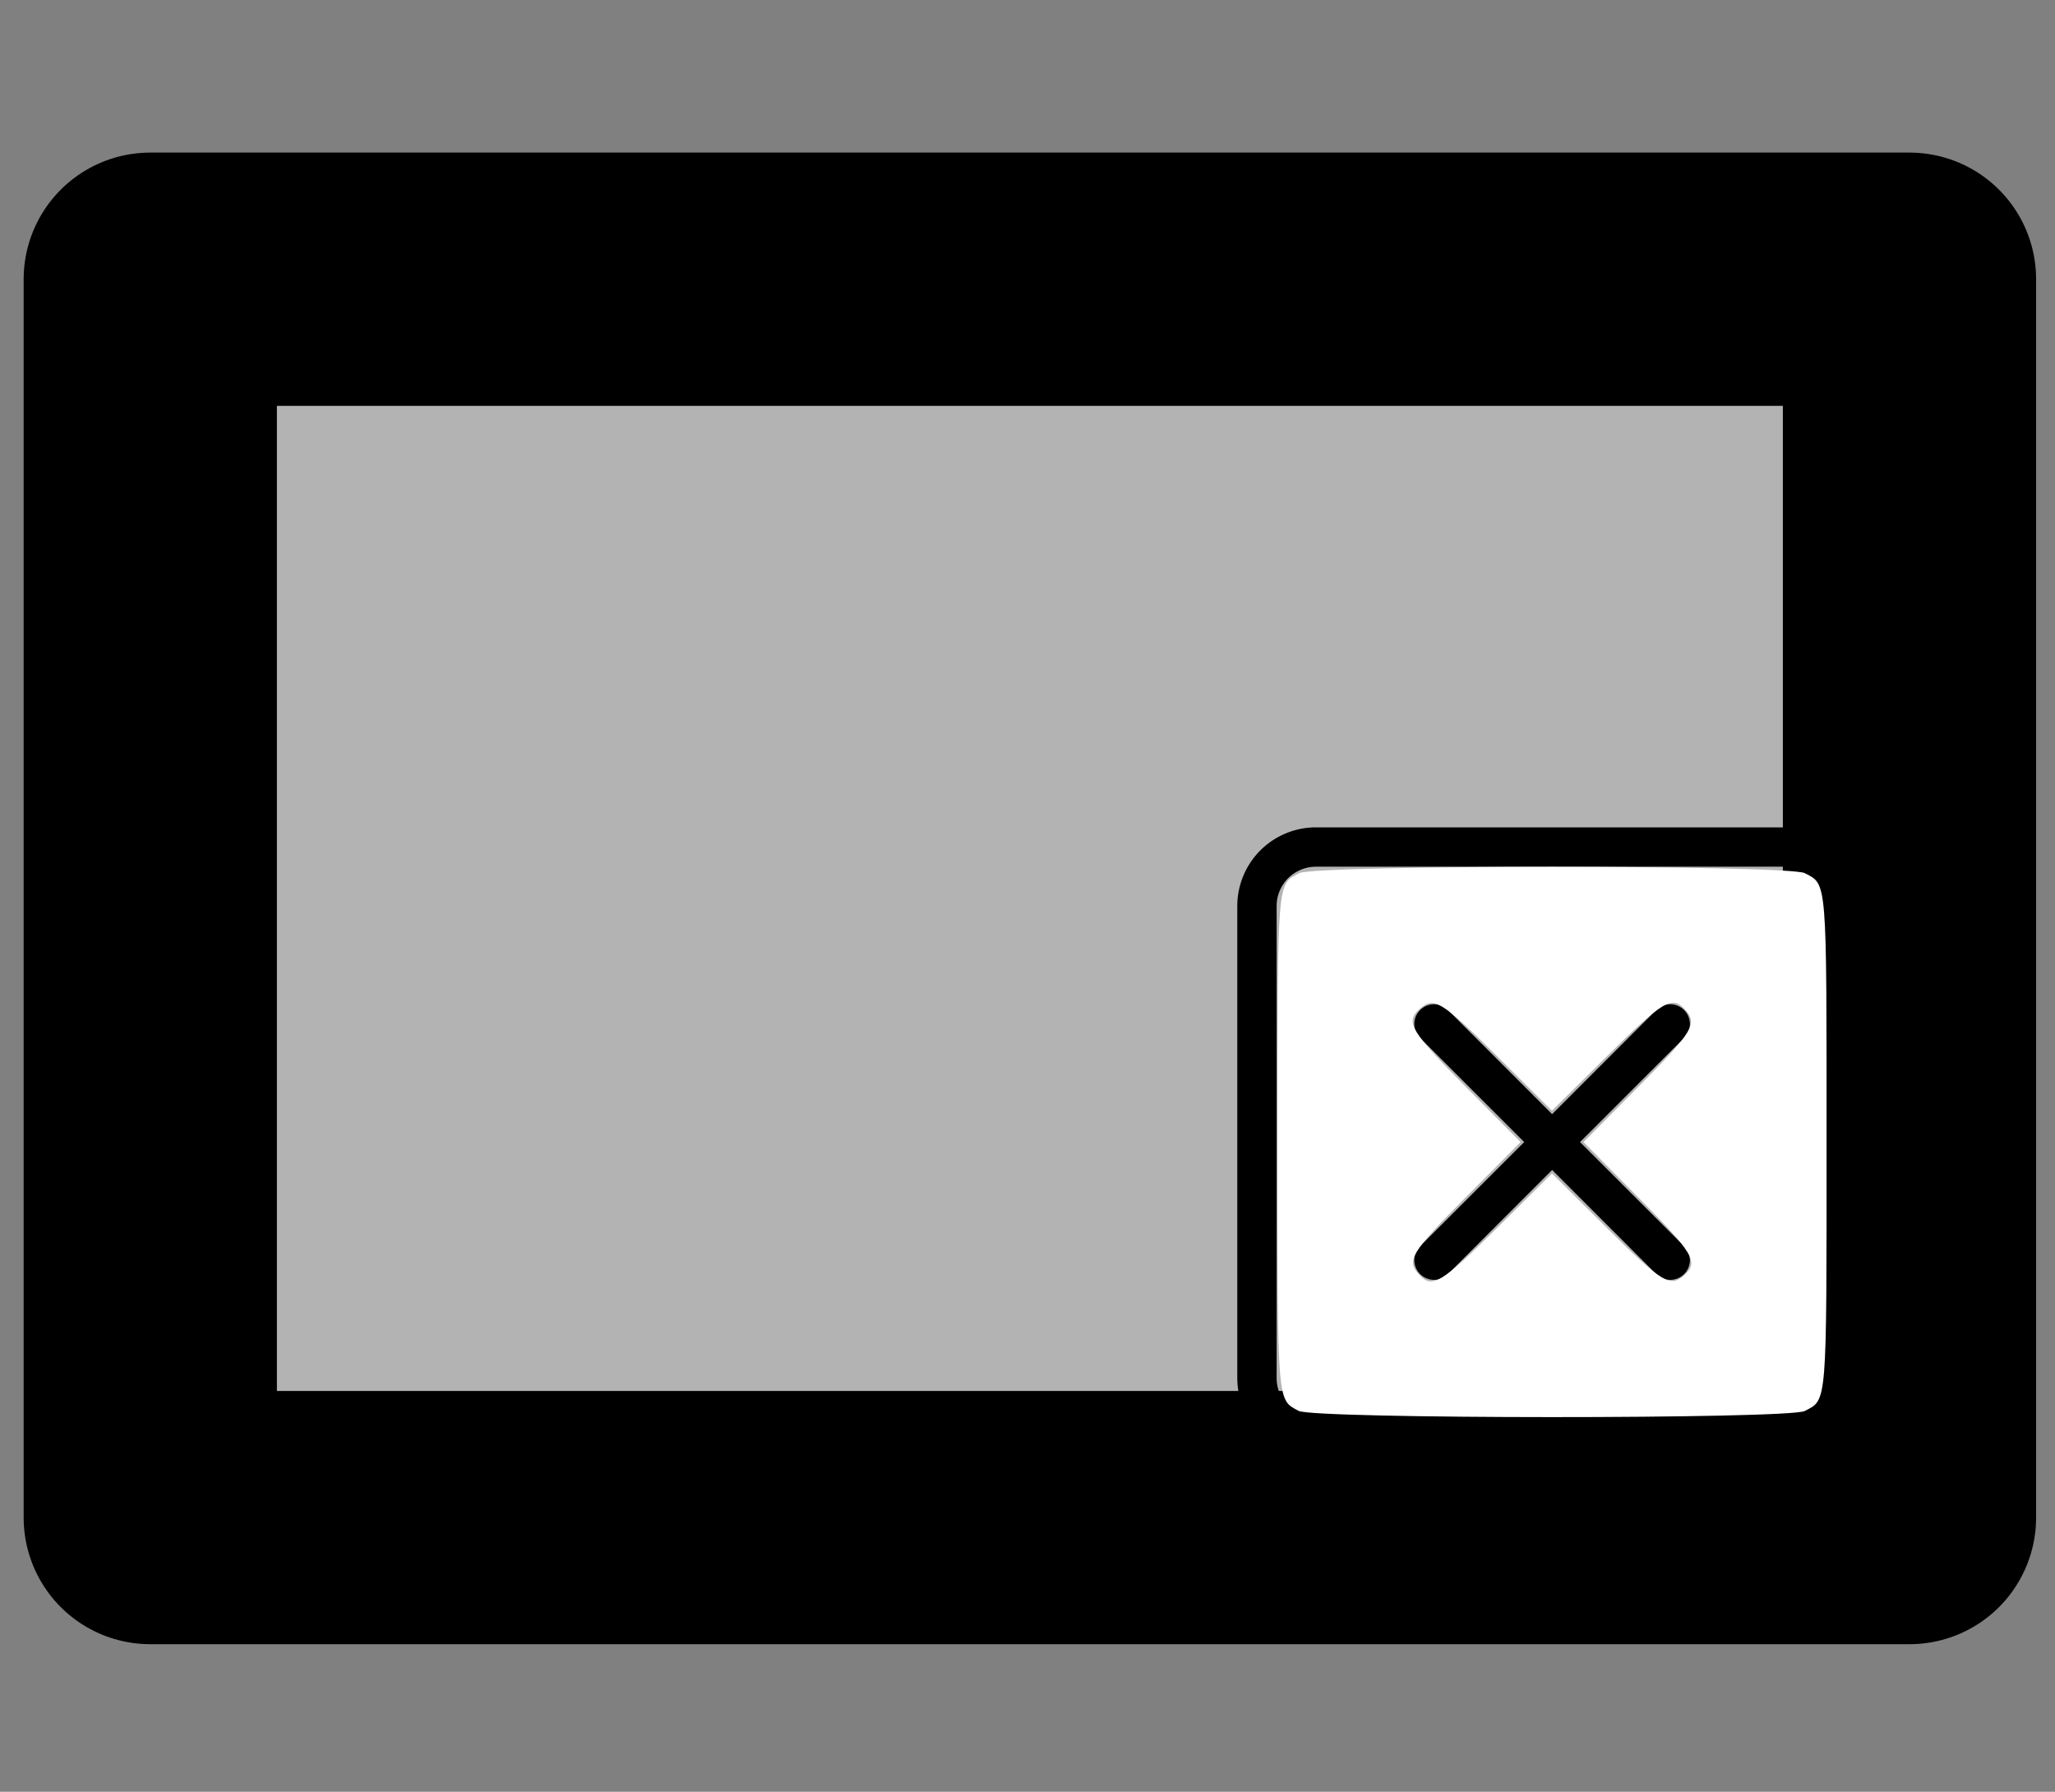 <?xml version="1.0" encoding="UTF-8" standalone="no"?>
<!-- Created with Inkscape (http://www.inkscape.org/) -->

<svg
   width="15.986"
   height="13.938"
   viewBox="0 0 15.986 13.938"
   version="1.1"
   id="svg5"
   inkscape:version="1.1.2 (0a00cf5339, 2022-02-04)"
   sodipodi:docname="bootstrapgrid-row-draft.svg"
   xmlns:inkscape="http://www.inkscape.org/namespaces/inkscape"
   xmlns:sodipodi="http://sodipodi.sourceforge.net/DTD/sodipodi-0.dtd"
   xmlns="http://www.w3.org/2000/svg"
   xmlns:svg="http://www.w3.org/2000/svg">
  <rect x="0" y="0" width="15.986" height="13.938" fill="#808080" stroke="none"/>
  <sodipodi:namedview
     id="namedview7"
     pagecolor="#ffffff"
     bordercolor="#666666"
     borderopacity="1.0"
     inkscape:pageshadow="2"
     inkscape:pageopacity="0.0"
     inkscape:pagecheckerboard="0"
     inkscape:document-units="px"
     showgrid="false"
     inkscape:snap-page="false"
     inkscape:zoom="35.118597"
     inkscape:cx="4.3709035"
     inkscape:cy="6.9905982"
     inkscape:window-width="1551"
     inkscape:window-height="1082"
     inkscape:window-x="26"
     inkscape:window-y="23"
     inkscape:window-maximized="0"
     inkscape:current-layer="layer11"
     fit-margin-top="0"
     fit-margin-left="0"
     fit-margin-right="0"
     fit-margin-bottom="0" />
  <defs
     id="defs2">
    <inkscape:path-effect
       effect="fillet_chamfer"
       id="path-effect2374"
       is_visible="true"
       lpeversion="1"
       satellites_param="F,1,0,1,0,0.01,0,1 @ F,1,0,1,0,0.01,0,1 @ F,1,0,1,0,0.01,0,1 @ F,1,0,1,0,0.01,0,1"
       unit="px"
       method="auto"
       mode="F"
       radius="1"
       chamfer_steps="1"
       flexible="true"
       use_knot_distance="true"
       apply_no_radius="true"
       apply_with_radius="true"
       only_selected="false"
       hide_knots="false" />
    <linearGradient
       id="linearGradient1557"
       inkscape:swatch="solid">
      <stop
         style="stop-color:#000000;stop-opacity:1;"
         offset="0"
         id="stop1555" />
    </linearGradient>
    <linearGradient
       id="linearGradient1515"
       inkscape:swatch="solid">
      <stop
         style="stop-color:#000000;stop-opacity:1;"
         offset="0"
         id="stop1513" />
    </linearGradient>
  </defs>
  <g
     inkscape:groupmode="layer"
     id="layer2"
     inkscape:label="container"
     transform="translate(-503.598,-376.574)"
     style="display:inline"
     sodipodi:insensitive="true">
    <path
       style="fill:#4d4d4d;stroke:#000000;stroke-width:0.968;stroke-linecap:round;stroke-linejoin:round;stroke-miterlimit:3.6;stroke-dasharray:none;stroke-opacity:1;paint-order:markers stroke fill"
       id="rect2292"
       width="13.1"
       height="12.969"
       x="505.041"
       y="377.058"
       inkscape:path-effect="#path-effect2374"
       d="m 505.172,377.058 h 12.84 a 0.13,0.13 45 0 1 0.13,0.13 v 12.709 a 0.131,0.131 135 0 1 -0.131,0.131 h -12.84 a 0.13,0.13 45 0 1 -0.13,-0.13 v -12.709 a 0.131,0.131 135 0 1 0.131,-0.131 z"
       sodipodi:type="rect" />
  </g>
  <g
     inkscape:groupmode="layer"
     id="layer3"
     inkscape:label="row"
     transform="translate(-503.598,-376.574)"
     style="display:inline"
     sodipodi:insensitive="true">
    <rect
       style="fill:#f9f9f9;stroke:#000000;stroke-width:0.5;stroke-linejoin:round;stroke-miterlimit:4;stroke-dasharray:none;stroke-opacity:1;paint-order:markers stroke fill"
       id="rect3145"
       width="12.588"
       height="9.739"
       x="505.229"
       y="378.693" />
    <rect
       style="fill:#b3b3b3;stroke:#000000;stroke-width:1.97;stroke-linejoin:round;stroke-miterlimit:4;stroke-dasharray:none;stroke-opacity:1;paint-order:markers stroke fill"
       id="rect3521"
       width="13.685"
       height="9.633"
       x="504.767"
       y="378.746" />
  </g>
  <g
     inkscape:groupmode="layer"
     id="layer4"
     inkscape:label="column"
     sodipodi:insensitive="true"
     transform="translate(-503.598,-376.574)"
     style="display:none">
    <rect
       style="fill:#ffffff;stroke:#000000;stroke-width:0.481;stroke-linejoin:round;stroke-miterlimit:4;stroke-dasharray:none;stroke-opacity:1;paint-order:markers stroke fill"
       id="rect3546"
       width="5.613"
       height="5.722"
       x="505.99"
       y="380.471" />
    <rect
       style="fill:#ffffff;stroke:#000000;stroke-width:0.481;stroke-linejoin:round;stroke-miterlimit:4;stroke-dasharray:none;stroke-opacity:1;paint-order:markers stroke fill"
       id="rect3546-3"
       width="5.613"
       height="5.722"
       x="511.603"
       y="380.471" />
  </g>
  <g
     inkscape:groupmode="layer"
     id="layer5"
     inkscape:label="flair"
     style="display:none"
     sodipodi:insensitive="true">
    <g
       id="g6552"
       transform="matrix(0.516,0.097,-0.099,0.506,10.989,6.881)">
      <path
         sodipodi:type="star"
         style="fill:#ffffff;stroke:#ffffff;stroke-width:5.065;stroke-linecap:round;stroke-linejoin:round;stroke-miterlimit:4;stroke-dasharray:none;stroke-opacity:1;paint-order:markers stroke fill"
         id="path4519-6"
         inkscape:flatsided="false"
         sodipodi:sides="5"
         sodipodi:cx="13.111825"
         sodipodi:cy="9.2424278"
         sodipodi:r1="3.7677617"
         sodipodi:r2="1.8838809"
         sodipodi:arg1="0.74804428"
         sodipodi:arg2="1.3763628"
         inkscape:rounded="0"
         inkscape:randomized="0"
         inkscape:transform-center-x="0.27027623"
         inkscape:transform-center-y="-0.1663888"
         d="M 15.874,11.805 13.476,11.091 11.528,12.661 11.466,10.16 9.371,8.792 11.731,7.961 12.384,5.546 13.904,7.533 16.403,7.408 14.982,9.467 Z"
         transform="matrix(1.201,0,0,1.196,-10.668,-5.344)" />
      <path
         sodipodi:type="star"
         style="fill:#000000;stroke:#000000;stroke-width:1.9;stroke-linecap:round;stroke-linejoin:miter;stroke-miterlimit:3;stroke-dasharray:none;stroke-opacity:1;paint-order:markers stroke fill"
         id="path4519"
         inkscape:flatsided="false"
         sodipodi:sides="5"
         sodipodi:cx="5.0923052"
         sodipodi:cy="5.7583709"
         sodipodi:r1="3.7677617"
         sodipodi:r2="1.8838809"
         sodipodi:arg1="0.74804428"
         sodipodi:arg2="1.3763628"
         inkscape:rounded="0"
         inkscape:randomized="0"
         d="M 7.854,8.321 5.456,7.607 3.508,9.177 3.447,6.676 1.352,5.308 3.711,4.477 4.364,2.062 5.884,4.049 8.383,3.924 6.963,5.983 Z"
         inkscape:transform-center-x="0.22495576"
         inkscape:transform-center-y="-0.13906419" />
    </g>
  </g>
  <g
     inkscape:groupmode="layer"
     id="layer10"
     inkscape:label="add"
     style="display:none"
     sodipodi:insensitive="true">
    <g
       id="g9223">
      <path
         d="m 14.408,9.34 a 1.964,1.964 0 1 1 -3.927,0 1.964,1.964 0 0 1 3.927,0 z m -1.841,-0.859 a 0.123,0.123 0 0 0 -0.245,0 v 0.736 h -0.736 a 0.123,0.123 0 0 0 0,0.245 h 0.736 v 0.736 a 0.123,0.123 0 0 0 0.245,0 V 9.462 h 0.736 a 0.123,0.123 0 0 0 0,-0.245 h -0.736 z"
         id="path7821"
         style="display:inline;stroke-width:0.245" />
      <path
         style="fill:#ffffff;stroke-width:0.036;stroke-linecap:round;stroke-linejoin:round;paint-order:stroke fill markers"
         d="M 12.364,10.274 C 12.341,10.25 12.33,10.114 12.33,9.847 V 9.455 l -0.403,-0.008 c -0.347,-0.007 -0.407,-0.015 -0.434,-0.058 -0.023,-0.036 -0.023,-0.063 0,-0.1 0.027,-0.043 0.087,-0.051 0.433,-0.058 l 0.402,-0.008 0.008,-0.402 c 0.007,-0.347 0.015,-0.406 0.058,-0.433 0.036,-0.023 0.063,-0.023 0.1,0 0.043,0.027 0.051,0.087 0.058,0.433 l 0.008,0.402 0.402,0.008 c 0.347,0.007 0.406,0.015 0.433,0.058 0.023,0.036 0.023,0.063 0,0.1 -0.027,0.043 -0.087,0.051 -0.434,0.058 l -0.403,0.008 v 0.392 c 0,0.4 -0.015,0.461 -0.114,0.461 -0.025,0 -0.061,-0.015 -0.08,-0.034 z"
         id="path9102" />
    </g>
  </g>
  <g
     inkscape:groupmode="layer"
     id="layer11"
     inkscape:label="delete"
     style="display:inline">
    <path
       d="m 13.909,6.742 a 0.306,0.306 0 0 1 0.306,0.306 v 3.672 a 0.306,0.306 0 0 1 -0.306,0.306 H 10.237 A 0.306,0.306 0 0 1 9.931,10.719 V 7.048 a 0.306,0.306 0 0 1 0.306,-0.306 z m -3.672,-0.306 a 0.612,0.612 0 0 0 -0.612,0.612 v 3.672 a 0.612,0.612 0 0 0 0.612,0.612 h 3.672 a 0.612,0.612 0 0 0 0.612,-0.612 V 7.048 a 0.612,0.612 0 0 0 -0.612,-0.612 z"
       id="path7930"
       style="display:inline;stroke-width:0.306" />
    <path
       d="m 11.047,7.857 a 0.153,0.153 0 0 1 0.217,0 l 0.81,0.81 0.81,-0.81 a 0.153,0.153 0 0 1 0.217,0.217 l -0.81,0.81 0.81,0.81 a 0.153,0.153 0 0 1 -0.217,0.217 l -0.81,-0.81 -0.81,0.81 a 0.153,0.153 0 0 1 -0.217,-0.217 l 0.81,-0.81 -0.81,-0.81 a 0.153,0.153 0 0 1 0,-0.217 z"
       id="path7932"
       style="display:inline;stroke-width:0.306" />
    <path
       style="fill:#ffffff;stroke-width:0.036;stroke-linecap:round;stroke-linejoin:round;paint-order:stroke fill markers"
       d="m 10.102,10.975 c -0.169,-0.091 -0.164,-0.035 -0.164,-2.091 0,-2.065 -0.005,-2.002 0.17,-2.092 0.126,-0.065 3.806,-0.065 3.931,0 0.175,0.091 0.17,0.027 0.17,2.092 0,2.065 0.005,2.002 -0.17,2.092 -0.124,0.064 -3.819,0.063 -3.937,-0.001 z m 1.549,-1.428 0.422,-0.419 0.422,0.419 c 0.439,0.436 0.498,0.471 0.608,0.372 0.113,-0.102 0.073,-0.169 -0.367,-0.613 L 12.318,8.884 12.737,8.462 c 0.436,-0.439 0.471,-0.498 0.372,-0.608 -0.102,-0.113 -0.169,-0.073 -0.613,0.367 L 12.073,8.64 11.651,8.221 C 11.212,7.785 11.154,7.749 11.043,7.849 c -0.113,0.102 -0.073,0.169 0.367,0.613 l 0.419,0.422 -0.419,0.422 c -0.436,0.439 -0.471,0.498 -0.372,0.608 0.102,0.113 0.169,0.073 0.613,-0.367 z"
       id="path9320" />
  </g>
</svg>
